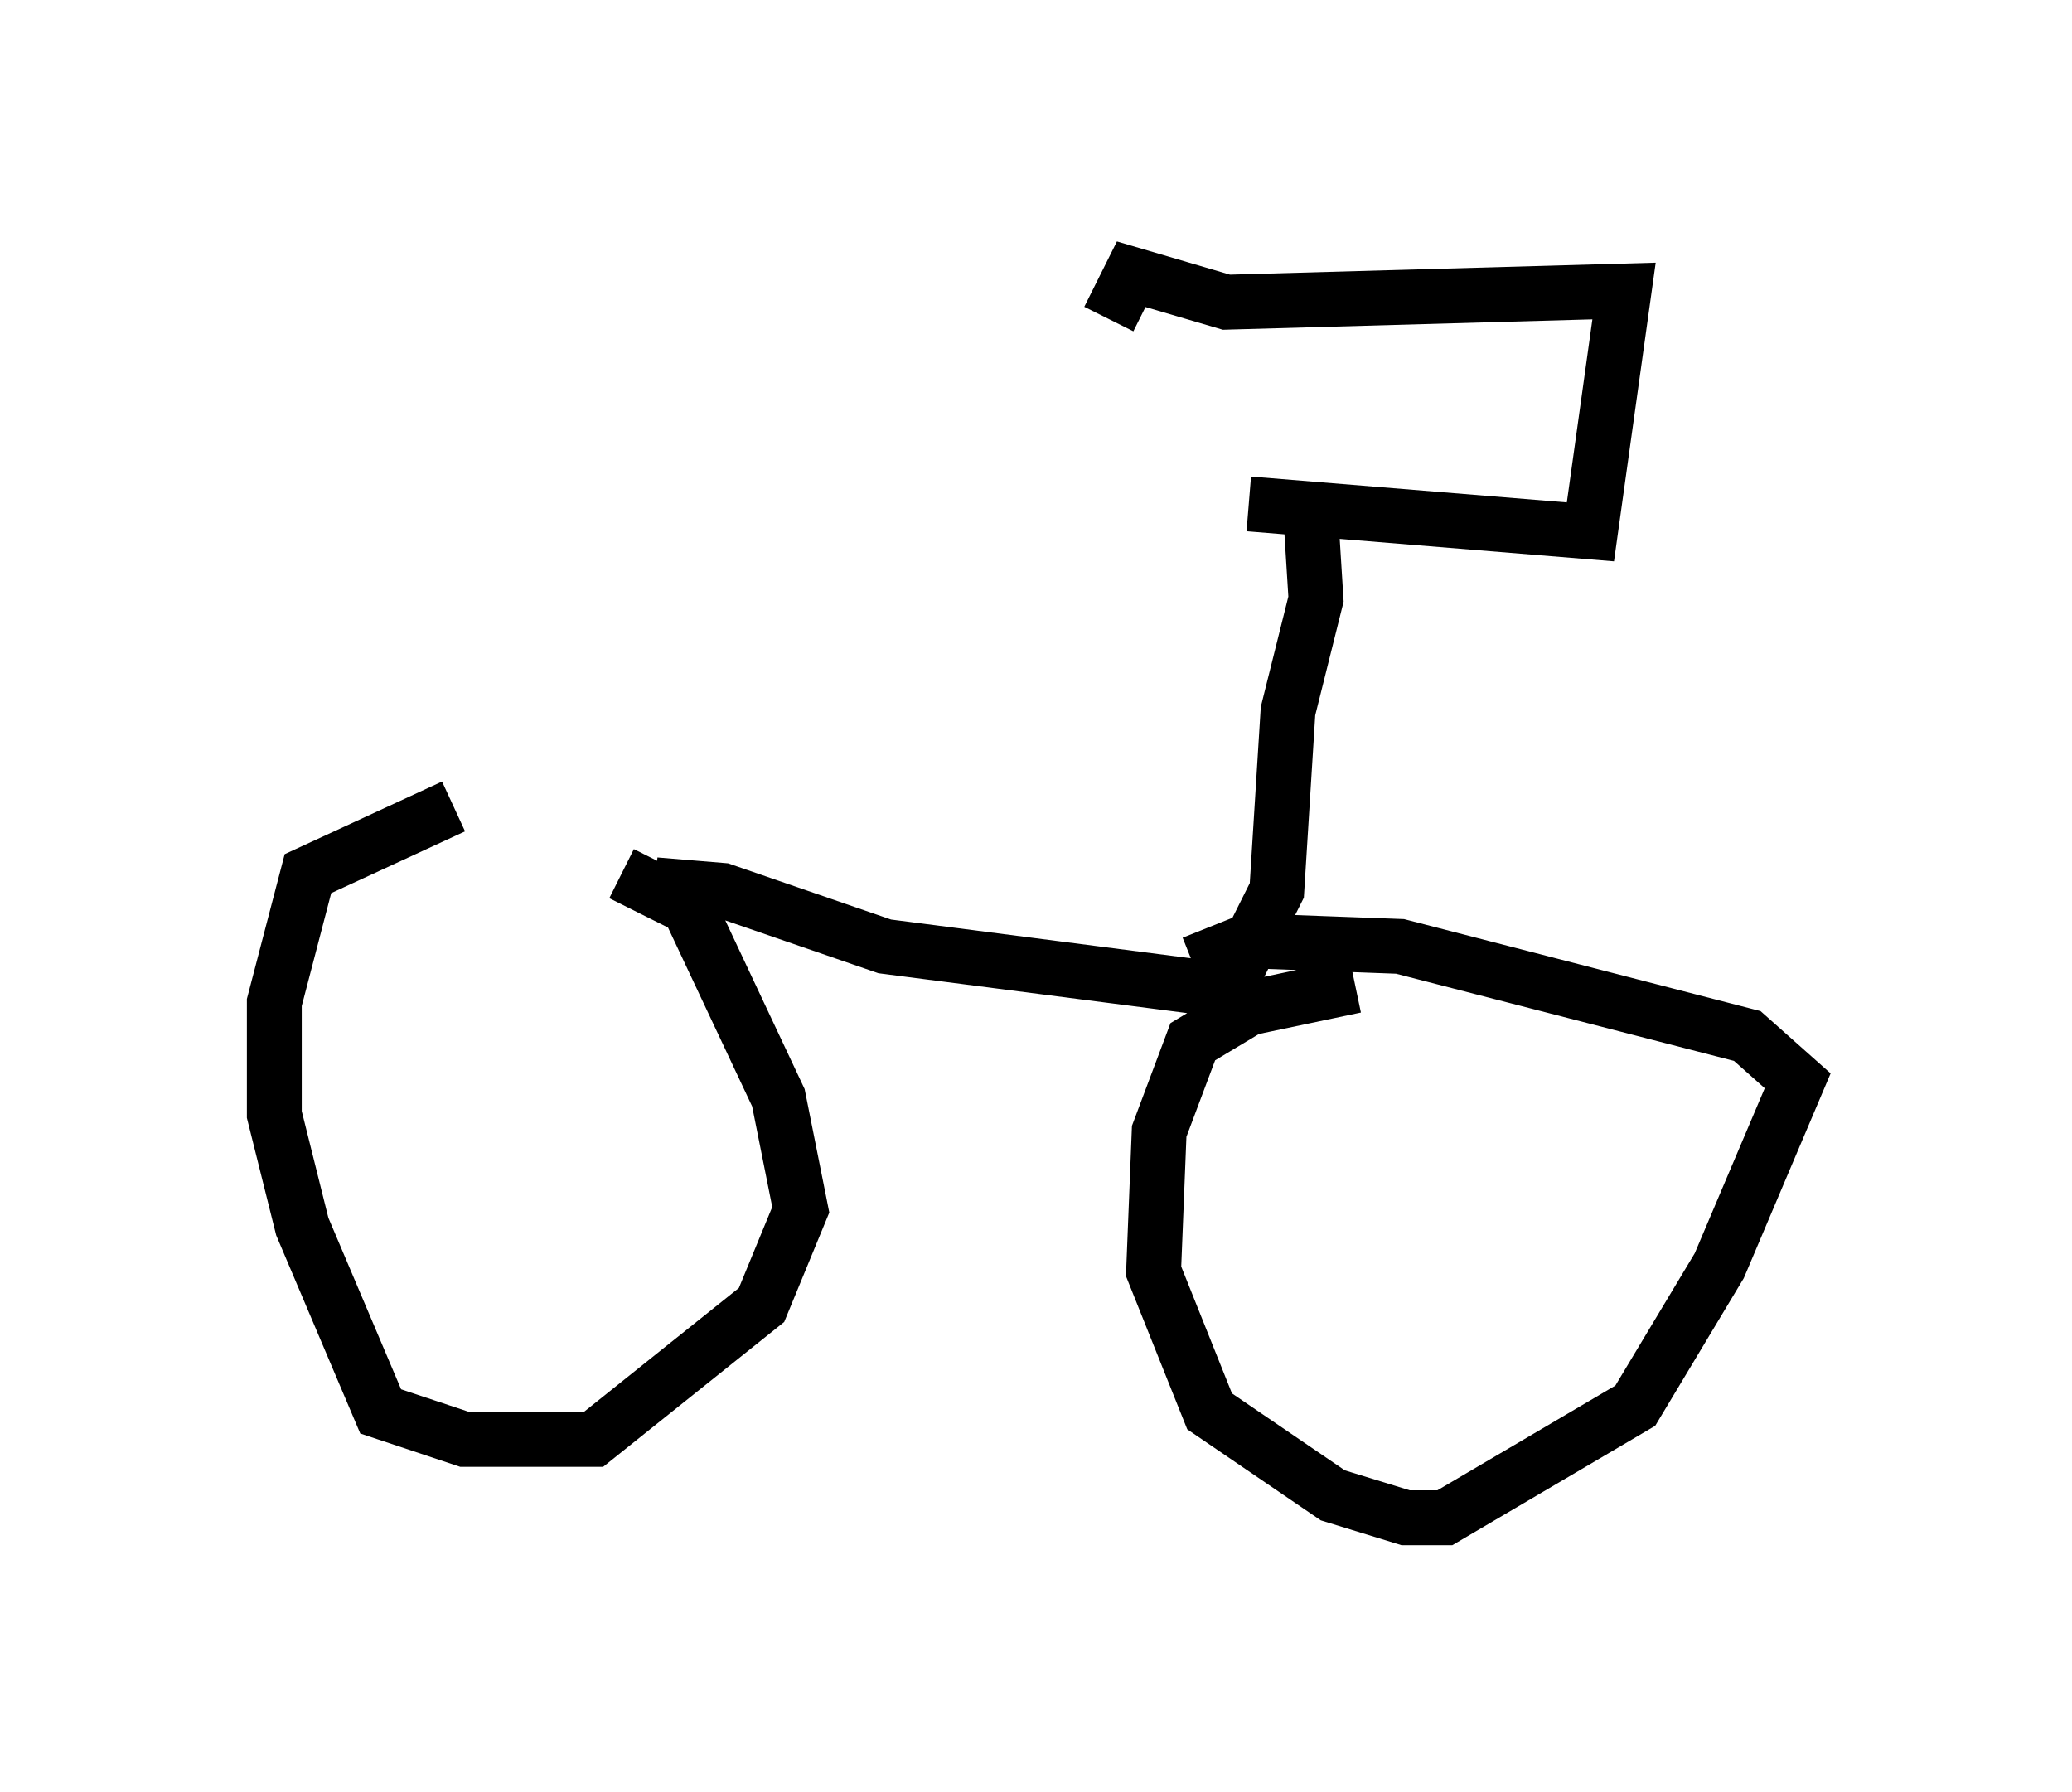 <?xml version="1.0" encoding="utf-8" ?>
<svg baseProfile="full" height="32.663" version="1.1" width="37.767" xmlns="http://www.w3.org/2000/svg" xmlns:ev="http://www.w3.org/2001/xml-events" xmlns:xlink="http://www.w3.org/1999/xlink"><defs /><rect fill="white" height="32.663" width="37.767" x="0" y="0" /><path d="M10.921, 14.698 m-2.654, 0.0 l-2.654, 1.225 -0.613, 2.348 l0.0, 2.042 0.51, 2.042 l1.429, 3.369 1.531, 0.51 l2.348, 0.0 3.063, -2.45 l0.715, -1.735 -0.408, -2.042 l-1.633, -3.471 -1.225, -0.613 m13.373, 2.042 l-1.94, 0.408 -1.021, 0.613 l-0.613, 1.633 -0.102, 2.552 l1.021, 2.552 2.246, 1.531 l1.327, 0.408 0.715, 0.0 l3.471, -2.042 1.531, -2.552 l1.429, -3.369 -0.919, -0.817 l-6.329, -1.633 -2.756, -0.102 l-1.021, 0.408 m-9.8, -1.429 l1.225, 0.102 2.96, 1.021 l6.329, 0.817 m-0.102, 0.0 l0.919, -1.838 0.204, -3.267 l0.51, -2.042 -0.102, -1.633 m-1.123, -0.102 l6.227, 0.51 0.613, -4.39 l-7.248, 0.204 -1.735, -0.51 l-0.408, 0.817 " fill="none" stroke="black" stroke-width="1" /></svg>